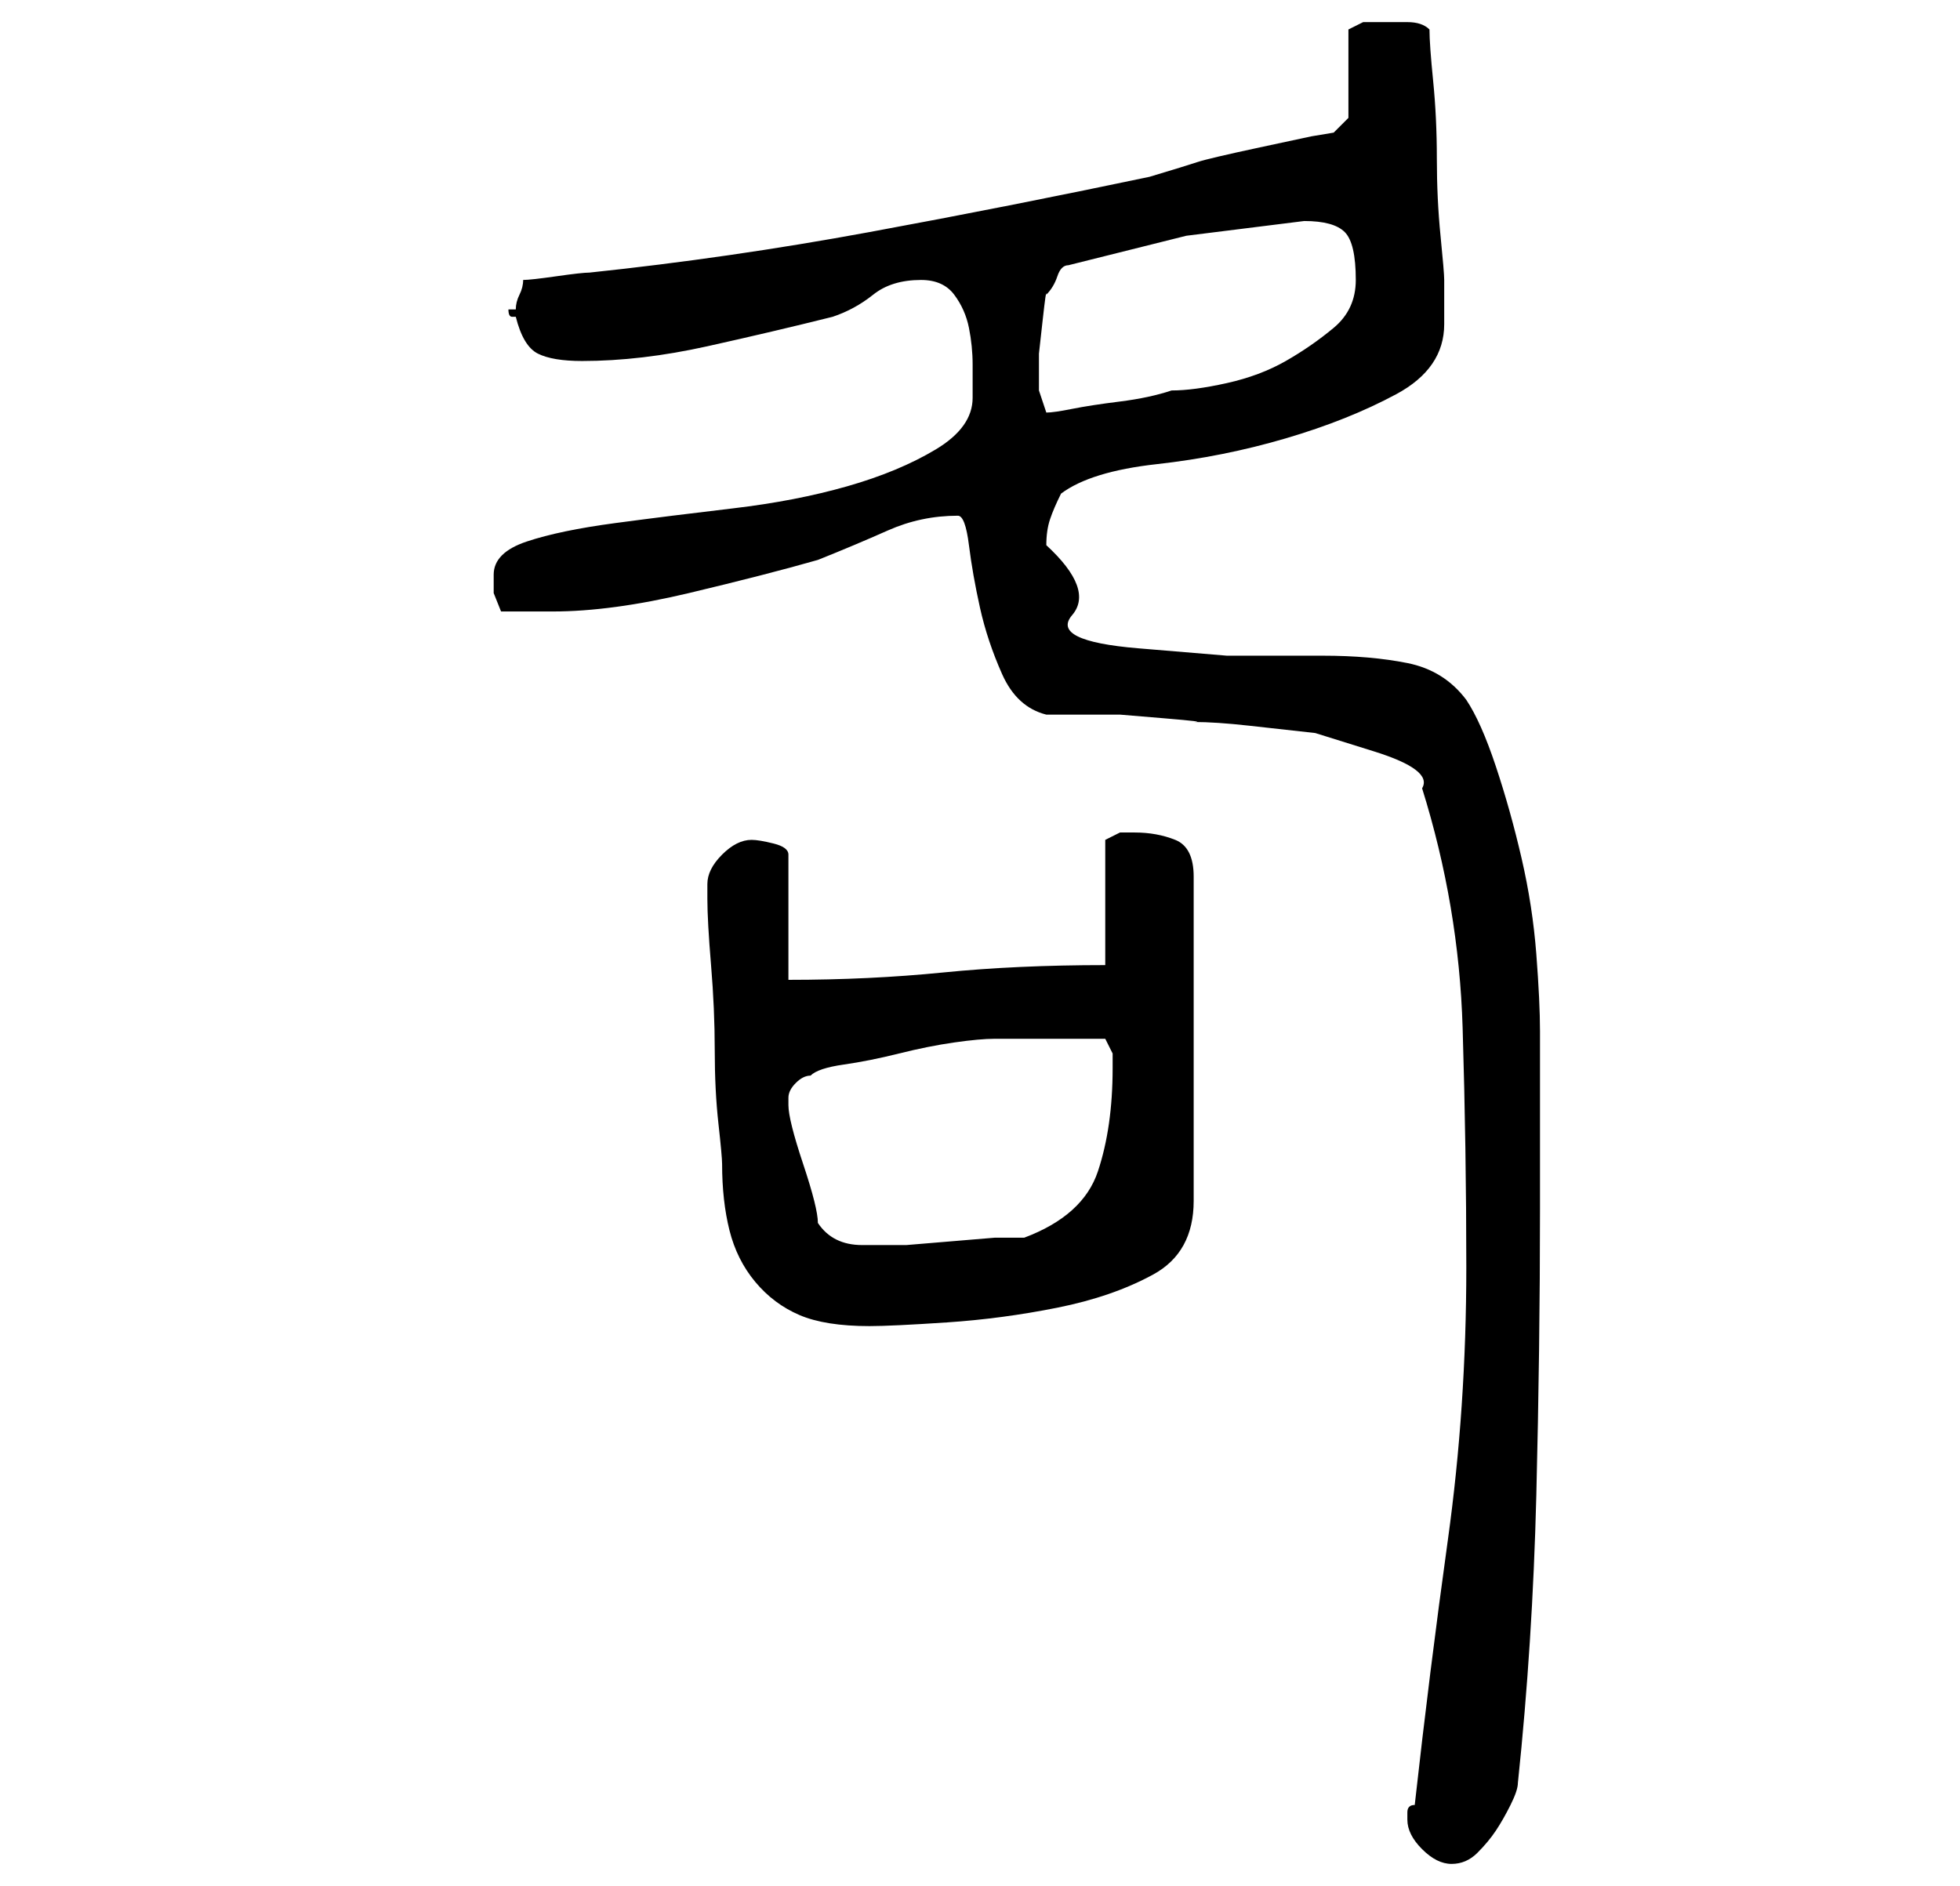 <?xml version="1.0" standalone="no"?>
<!DOCTYPE svg PUBLIC "-//W3C//DTD SVG 1.1//EN" "http://www.w3.org/Graphics/SVG/1.1/DTD/svg11.dtd" >
<svg xmlns="http://www.w3.org/2000/svg" xmlns:xlink="http://www.w3.org/1999/xlink" version="1.1" viewBox="-10 0 266 256">
   <path fill="currentColor"
d="M181 247q0 2 2 4t4 2t3.5 -1.5t2.5 -3t2 -3.5t1 -3q2 -19 2.5 -39t0.5 -39v-6v-8.5v-6.5v-3q0 -4 -0.5 -10.5t-2 -13t-3.5 -12.5t-4 -9q-3 -4 -8 -5t-11.5 -1h-13t-12 -1t-9 -4.5t-3.5 -9.5q0 -2 0.5 -3.5t1.5 -3.5q4 -3 13 -4t17.5 -3.5t15 -6t6.5 -9.5v-6q0 -1 -0.5 -6
t-0.5 -10.5t-0.5 -10.5t-0.5 -7q-1 -1 -3 -1h-3h-3t-2 1v12l-2 2l-3 0.5t-7 1.5t-8.5 2t-6.5 2q-19 4 -38 7.5t-38 5.5q-1 0 -4.5 0.5t-4.5 0.5q0 1 -0.5 2t-0.5 2h-0.5h-0.5q0 1 0.5 1h0.5q1 4 3 5t6 1q8 0 17 -2t17 -4q3 -1 5.5 -3t6.5 -2q3 0 4.5 2t2 4.5t0.5 5v4.5
q0 4 -5 7t-12 5t-15.5 3t-16 2t-12 2.5t-4.5 4.5v2.5t1 2.5h3.5h3.5q8 0 18.5 -2.5t17.5 -4.5q5 -2 9.5 -4t9.5 -2q1 0 1.5 4t1.5 8.5t3 9t6 5.5h4h6t6 0.5t4 0.5q3 0 7.5 0.5l9 1t8 2.5t6.5 5q5 16 5.5 32.5t0.5 32.5q0 19 -2.5 37t-4.5 36q-1 0 -1 1v1zM86 120v2
q0 3 0.5 9t0.5 11.5t0.5 10t0.5 5.5q0 5 1 9t3.5 7t6 4.5t9.5 1.5q3 0 10.5 -0.5t15 -2t13 -4.5t5.5 -10v-44q0 -4 -2.5 -5t-5.5 -1h-2t-2 1v17q-12 0 -22 1t-21 1v-17q0 -1 -2 -1.5t-3 -0.5q-2 0 -4 2t-2 4zM101 166q0 -1 -0.5 -3t-1.5 -5t-1.5 -5t-0.5 -3v-0.5v-0.5v0
q0 -1 1 -2t2 -1q1 -1 4.5 -1.5t7.5 -1.5t7.5 -1.5t5.5 -0.5h3h4h4h4t1 2v2q0 8 -2 14t-10 9h-4t-6 0.5t-6 0.5h-4h-2q-4 0 -6 -3zM131 53v-1.5v-3.5t0.5 -4.5t0.5 -3.5q1 -1 1.5 -2.5t1.5 -1.5l16 -4t16 -2q4 0 5.5 1.5t1.5 6.5q0 4 -3 6.5t-6.5 4.5t-8 3t-7.5 1
q-3 1 -7 1.5t-6.5 1t-3.5 0.5z" />
</svg>
